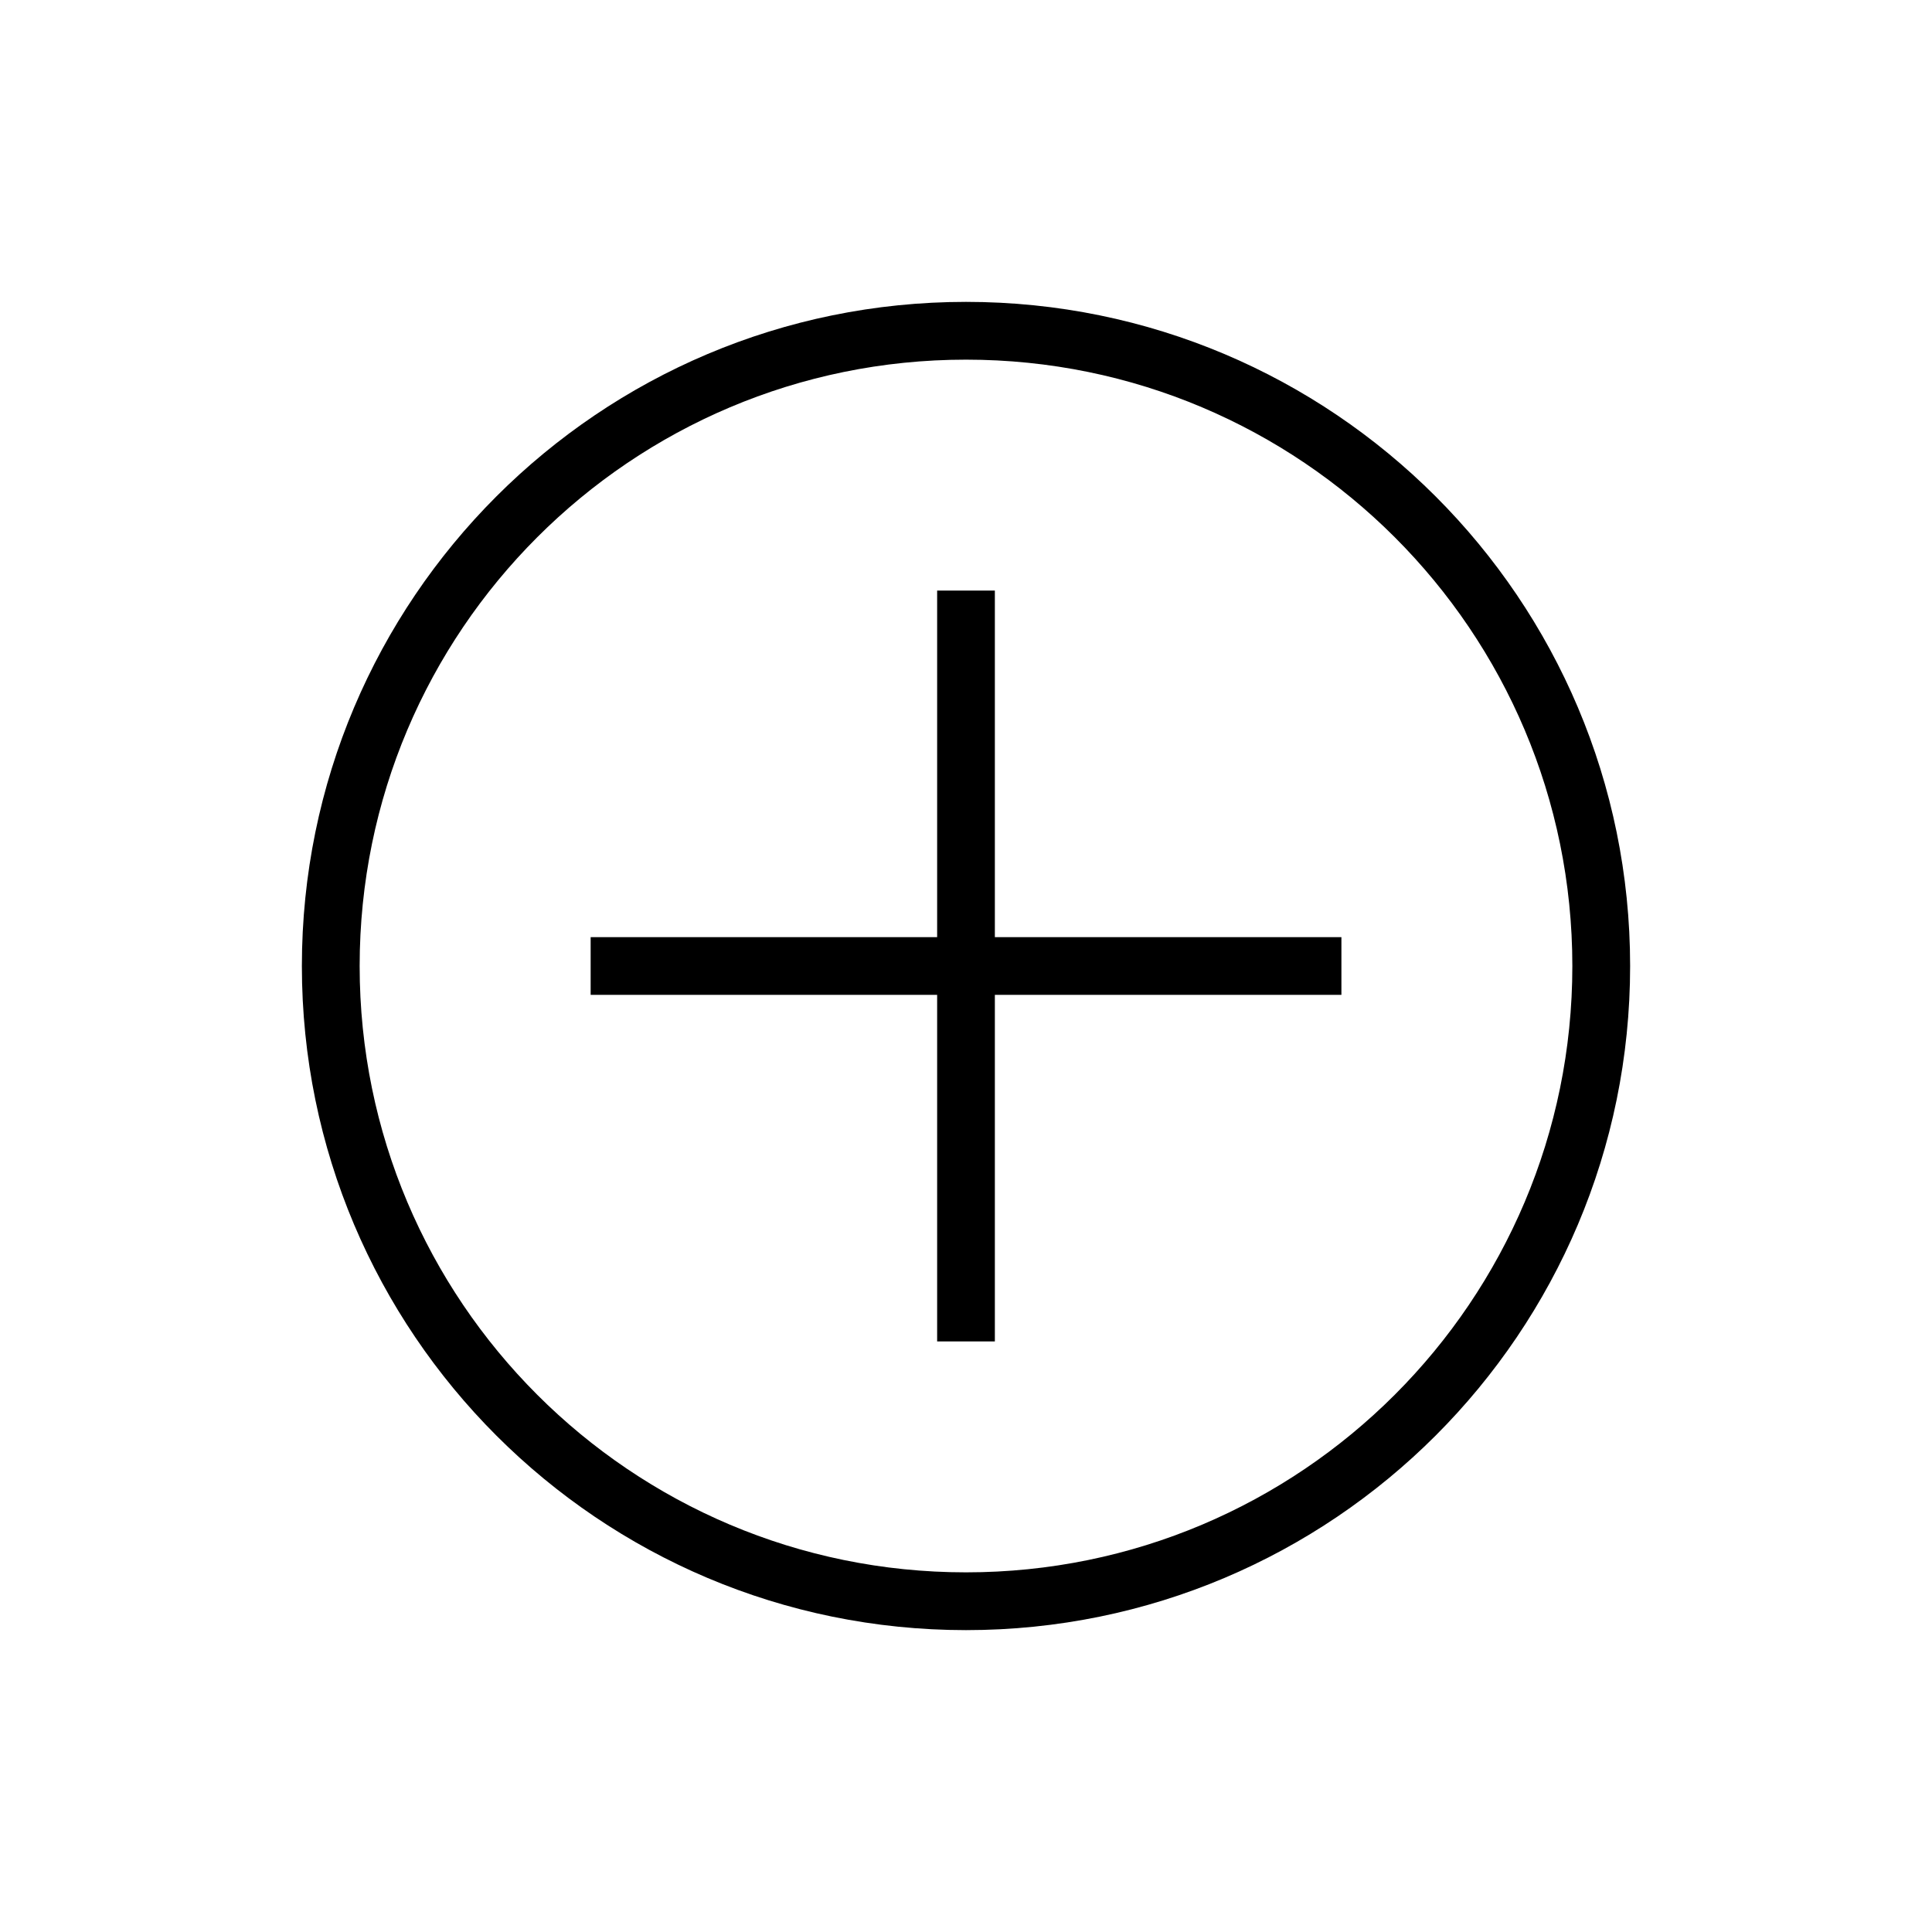 <svg xmlns="http://www.w3.org/2000/svg" width="32" height="32" viewBox="0 0 32 32">
  <path fill="#000" fill-rule="nonzero" d="M16 27C9.925 27 5 22.075 5 16S9.925 5 16 5s11 4.925 11 11-4.925 11-11 11zm0-.957c5.547 0 10.043-4.496 10.043-10.043 0-5.547-4.496-10.043-10.043-10.043-5.547 0-10.043 4.496-10.043 10.043 0 5.547 4.496 10.043 10.043 10.043zm-6.217-9.565v-.956h5.739v-5.74h.956v5.74h5.74v.956h-5.74v5.74h-.956v-5.74h-5.74z" />
</svg>
